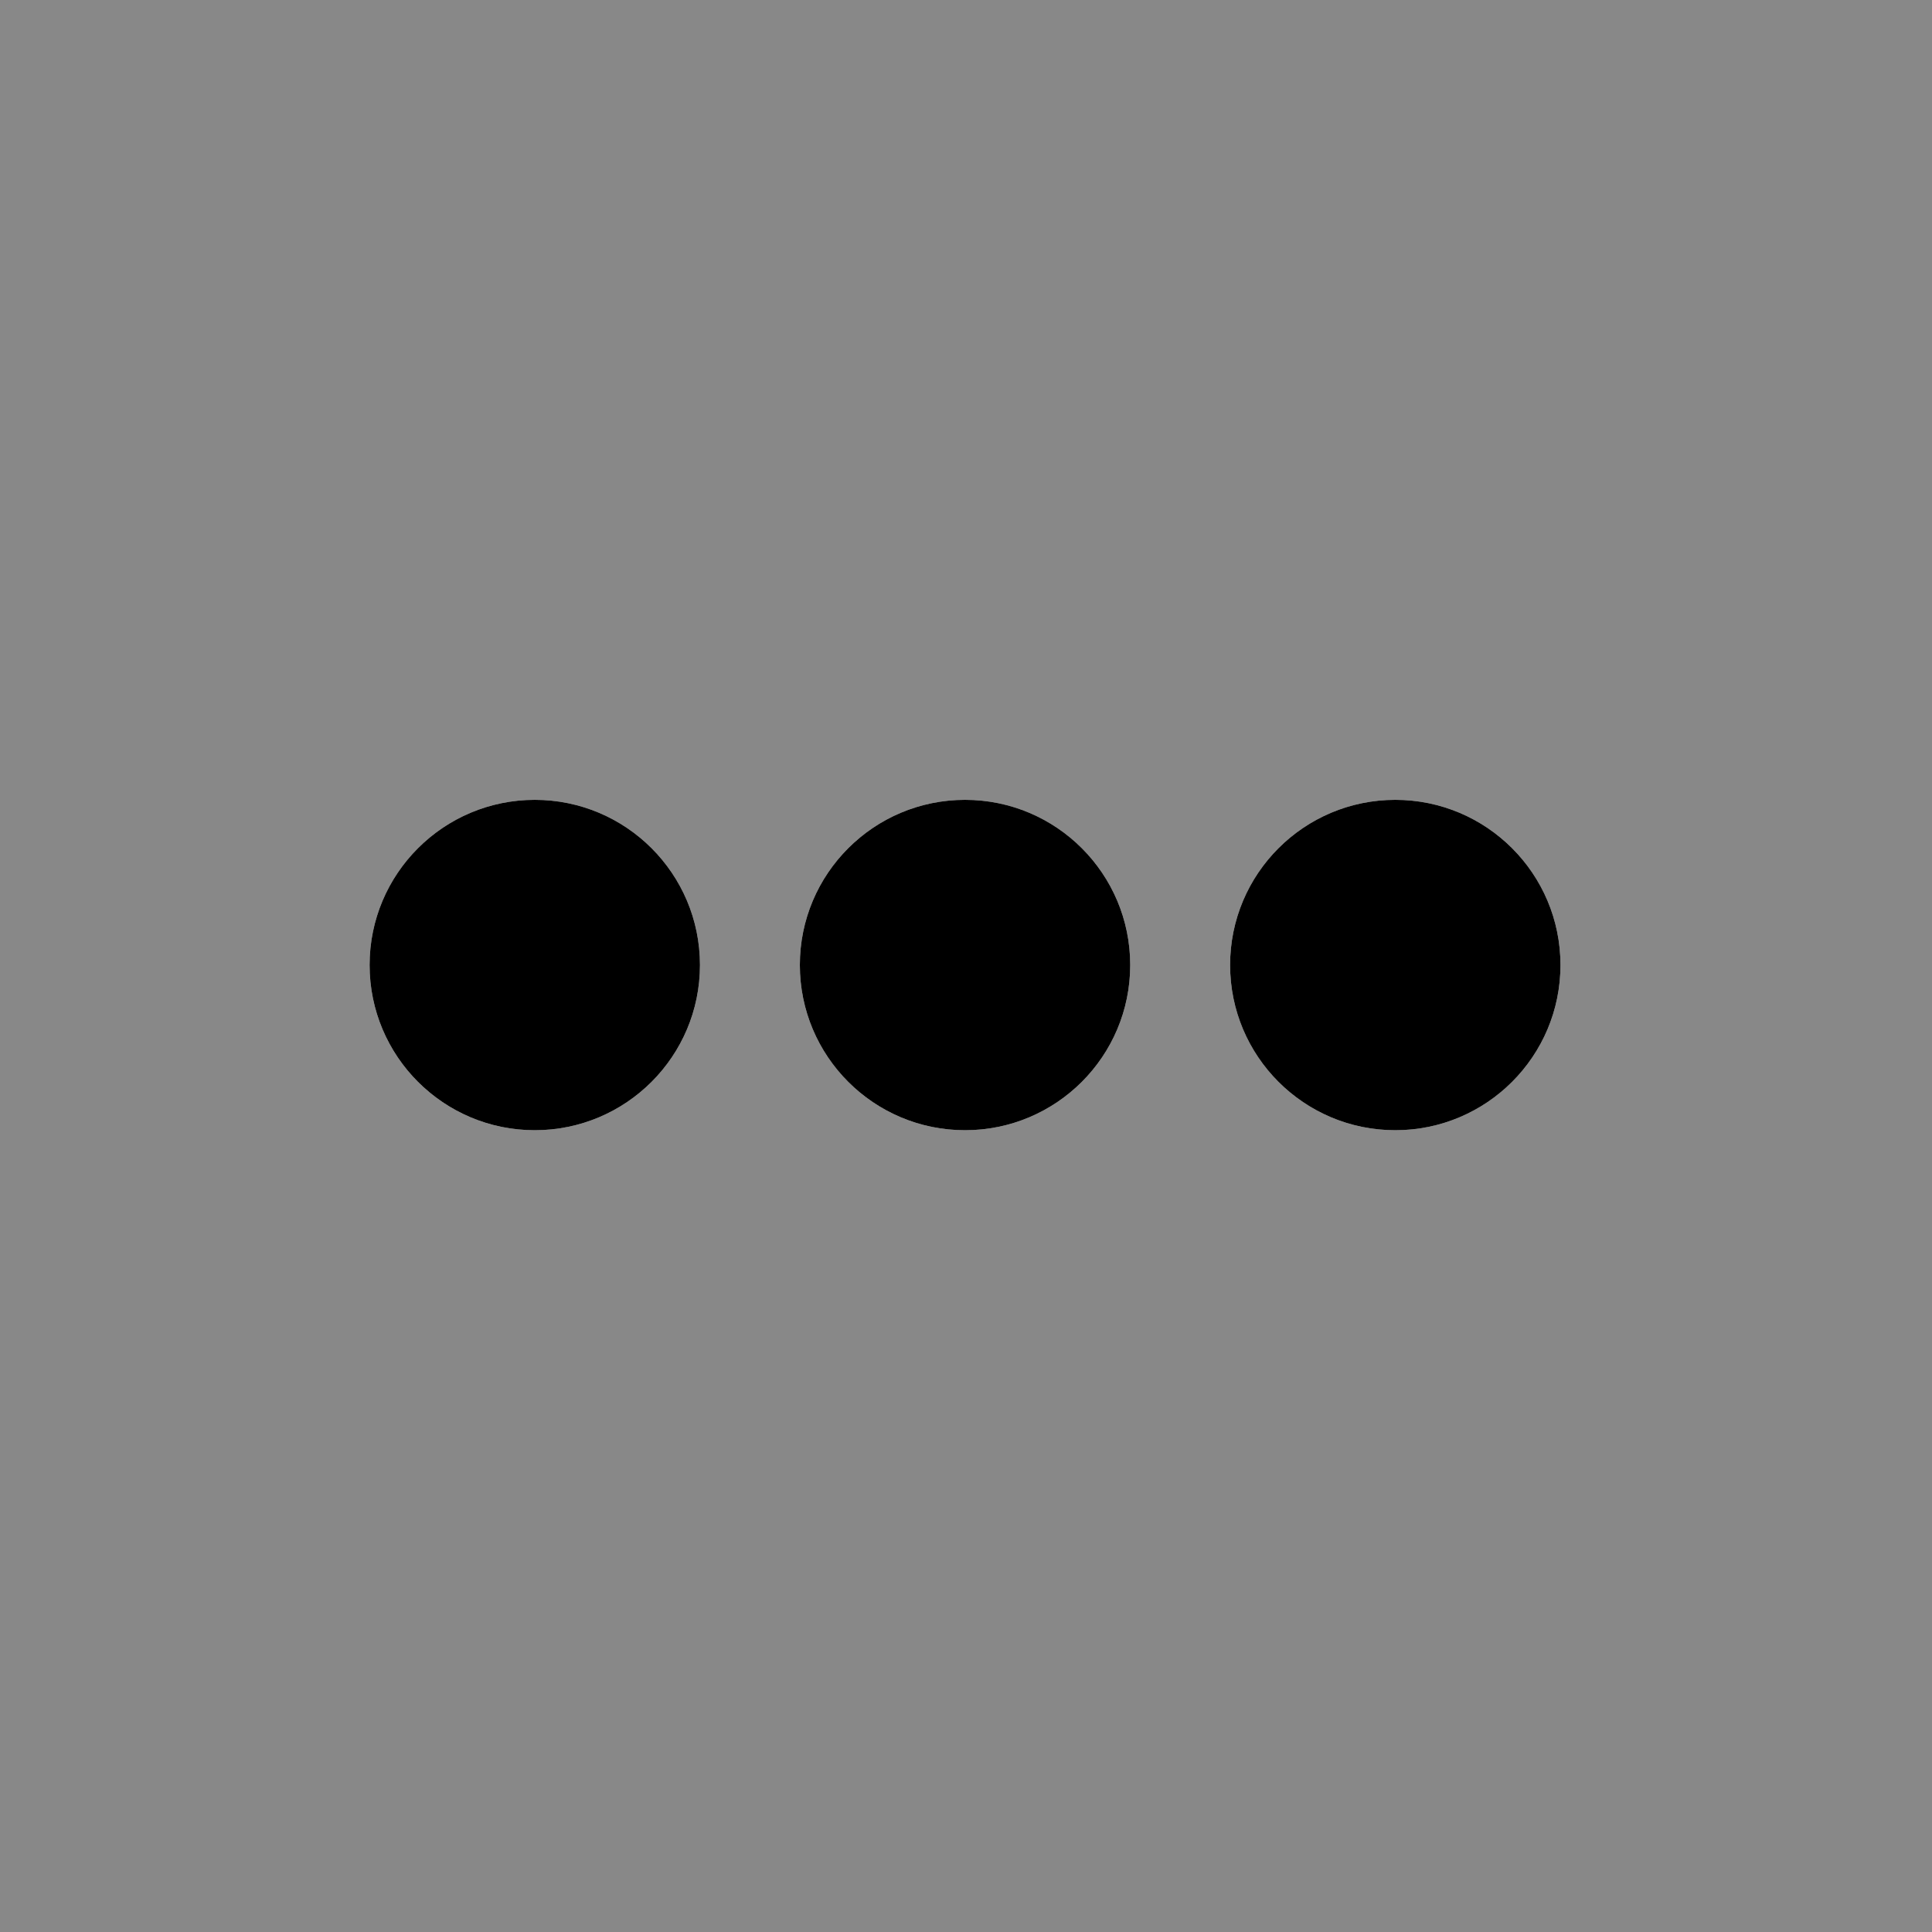 <?xml version="1.0" encoding="utf-8"?>
<!-- Generator: Adobe Illustrator 26.5.0, SVG Export Plug-In . SVG Version: 6.00 Build 0)  -->
<svg version="1.1" id="Layer_1" xmlns="http://www.w3.org/2000/svg" xmlns:xlink="http://www.w3.org/1999/xlink" x="0px" y="0px"
	 viewBox="0 0 1000 1000" style="enable-background:new 0 0 1000 1000;" xml:space="preserve">
<style type="text/css">
	.st0{fill:#888888;}
</style>
<g>
	<path class="st0" d="M0,0v1000h1000V0H0z M276.8,585c-47.2,0-85.5-38.3-85.5-85.5s38.3-85.5,85.5-85.5s85.5,38.3,85.5,85.5
		S324,585,276.8,585z M499.5,585c-47.2,0-85.5-38.3-85.5-85.5s38.3-85.5,85.5-85.5s85.5,38.3,85.5,85.5S546.7,585,499.5,585z
		 M722.2,585c-47.2,0-85.5-38.3-85.5-85.5S675,414,722.2,414s85.5,38.3,85.5,85.5S769.4,585,722.2,585z"/>
	<circle cx="499.5" cy="499.5" r="85.5"/>
	<circle cx="722.2" cy="499.5" r="85.5"/>
	<circle cx="276.8" cy="499.5" r="85.5"/>
</g>
</svg>
